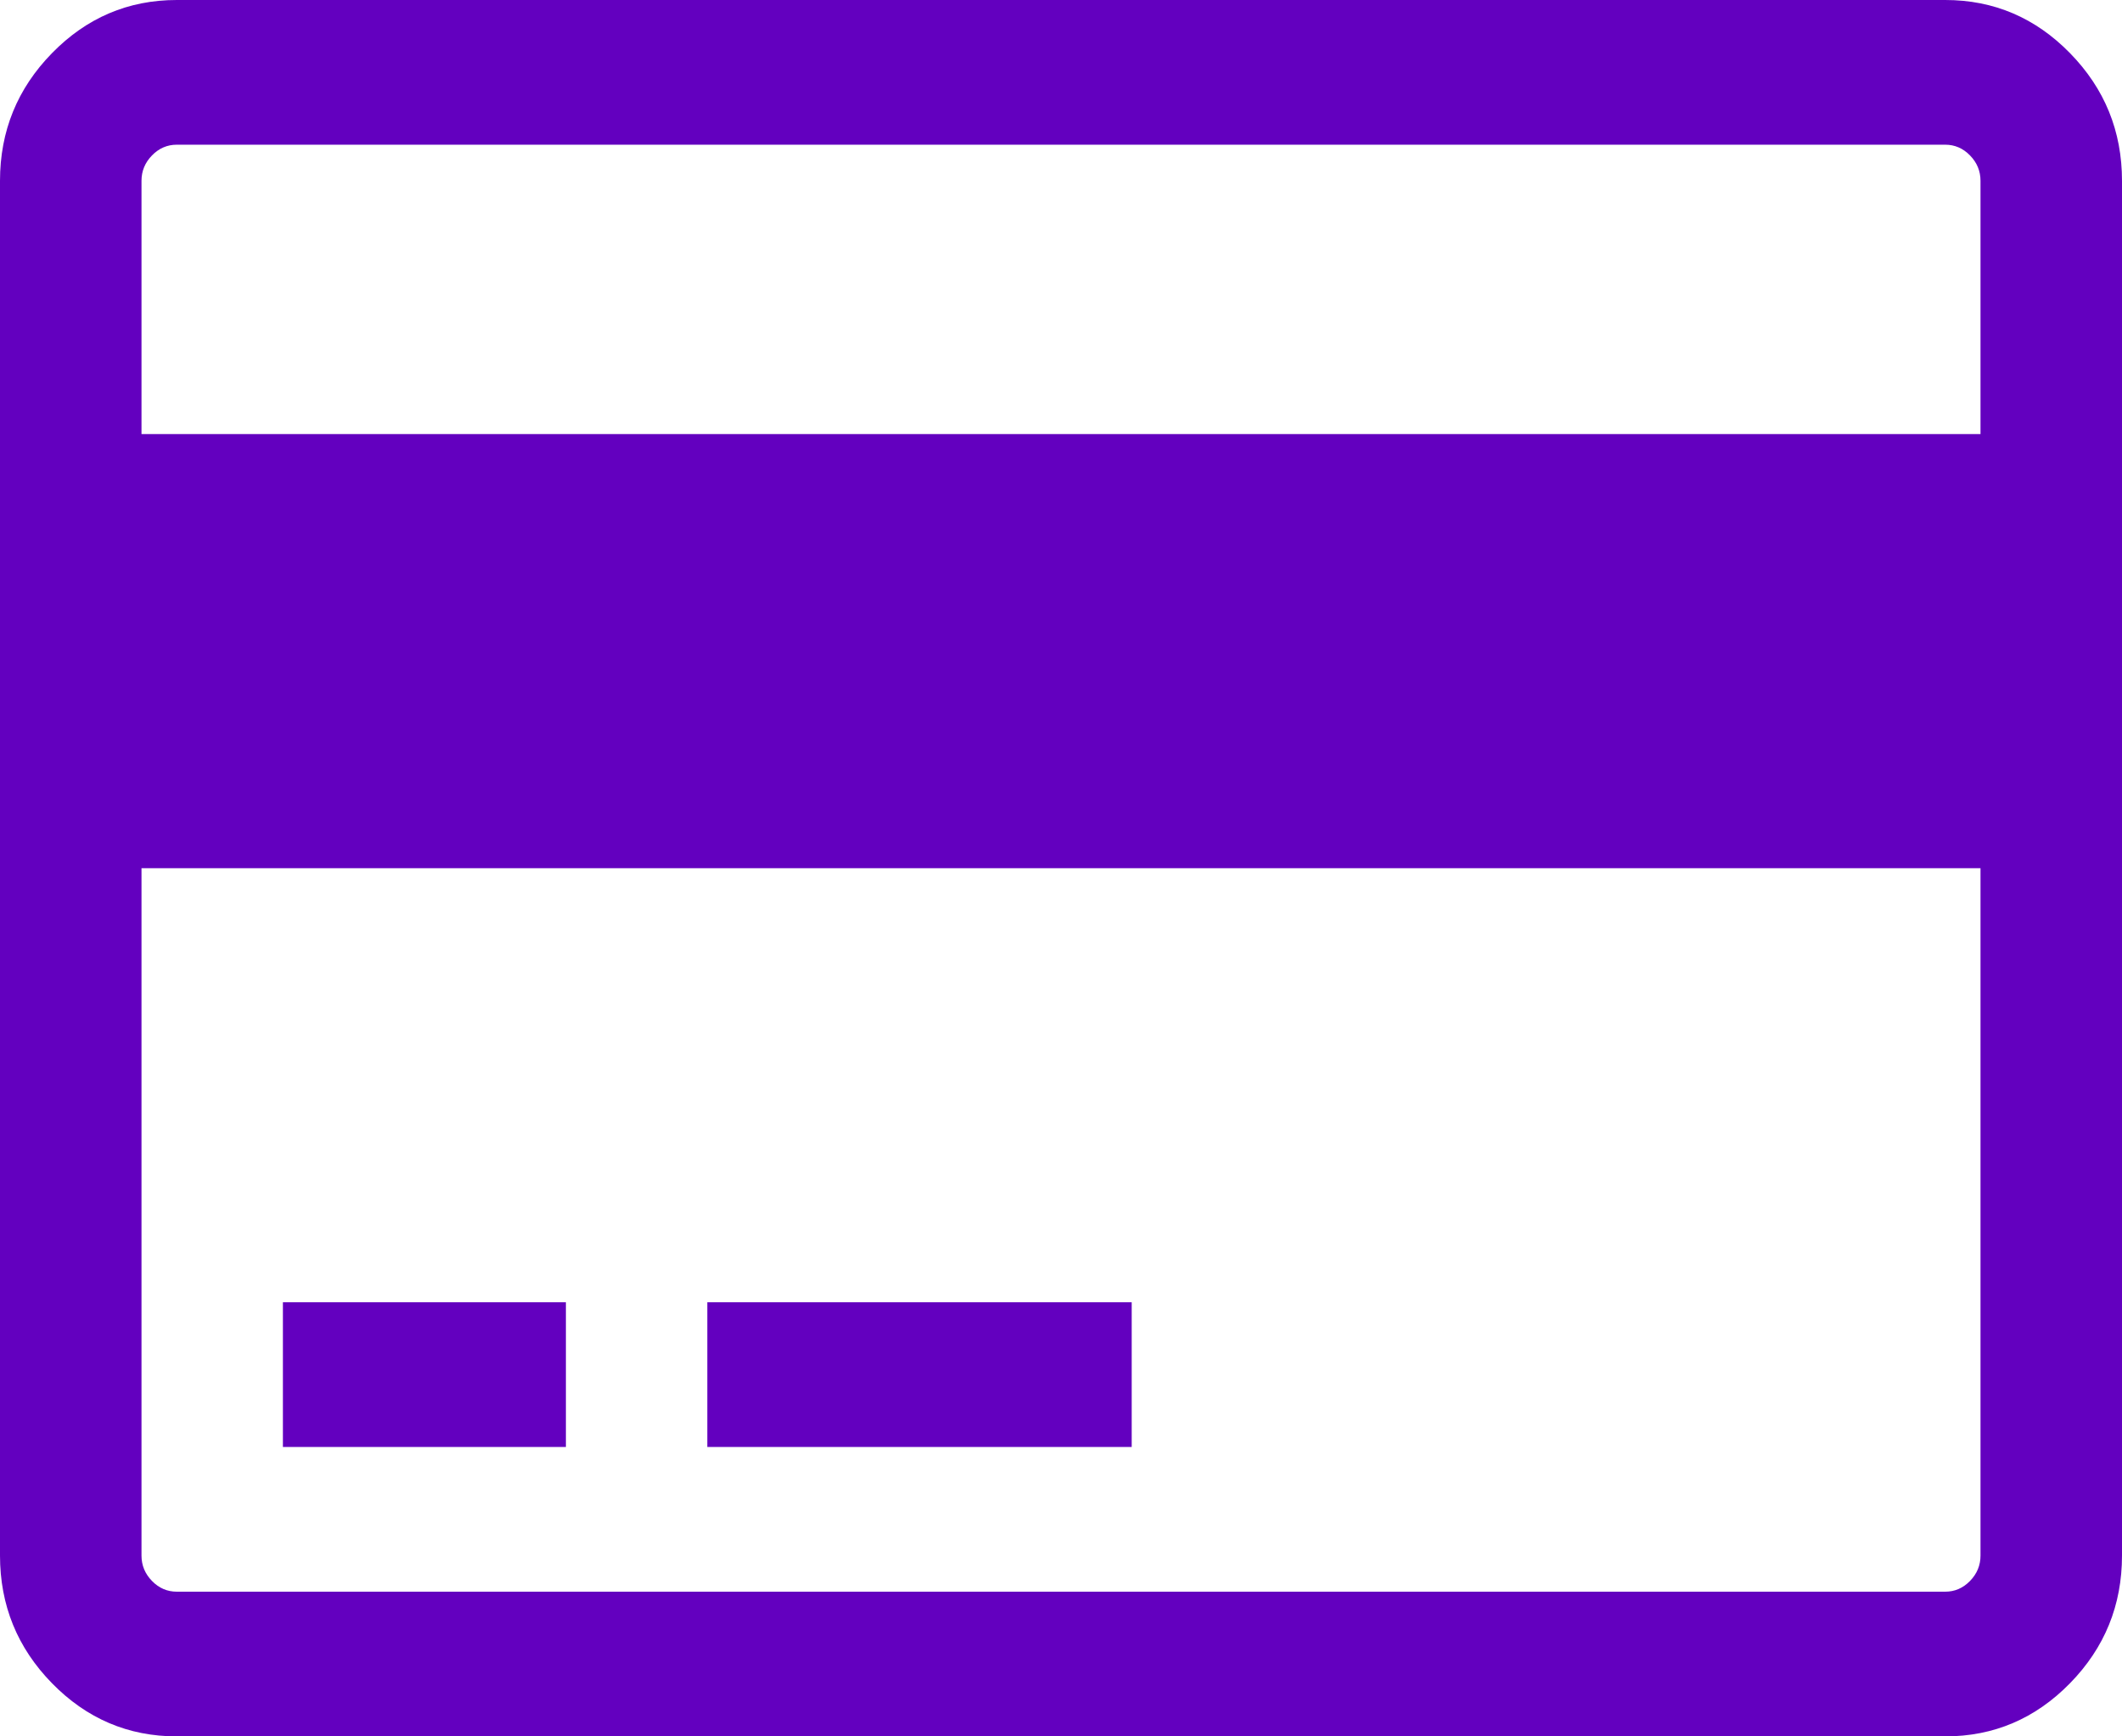 ﻿<?xml version="1.0" encoding="utf-8"?>
<svg version="1.1" xmlns:xlink="http://www.w3.org/1999/xlink" width="22px" height="18px" xmlns="http://www.w3.org/2000/svg">
  <g transform="matrix(1 0 0 1 -42 -738 )">
    <path d="M 1.833 0  L 20.167 0  C 20.671 0  21.102 0.184  21.461 0.551  C 21.82 0.918  22 1.359  22 1.875  L 22 16.125  C 22 16.641  21.82 17.082  21.461 17.449  C 21.102 17.816  20.671 18  20.167 18  L 1.833 18  C 1.329 18  0.898 17.816  0.539 17.449  C 0.18 17.082  0 16.641  0 16.125  L 0 1.875  C 0 1.359  0.18 0.918  0.539 0.551  C 0.898 0.184  1.329 0  1.833 0  Z M 20.167 1.5  L 1.833 1.5  C 1.734 1.5  1.648 1.537  1.576 1.611  C 1.503 1.686  1.467 1.773  1.467 1.875  L 1.467 4.5  L 20.533 4.5  L 20.533 1.875  C 20.533 1.773  20.497 1.686  20.424 1.611  C 20.352 1.537  20.266 1.5  20.167 1.5  Z M 1.833 16.5  L 20.167 16.5  C 20.266 16.5  20.352 16.463  20.424 16.389  C 20.497 16.314  20.533 16.227  20.533 16.125  L 20.533 9  L 1.467 9  L 1.467 16.125  C 1.467 16.227  1.503 16.314  1.576 16.389  C 1.648 16.463  1.734 16.5  1.833 16.5  Z M 5.867 15  L 2.933 15  L 2.933 13.5  L 5.867 13.5  L 5.867 15  Z M 11.733 15  L 7.333 15  L 7.333 13.5  L 11.733 13.5  L 11.733 15  Z " fill-rule="nonzero" fill="#6300bf" stroke="none" transform="matrix(1 0 0 1 42 738 )" />
  </g>
</svg>